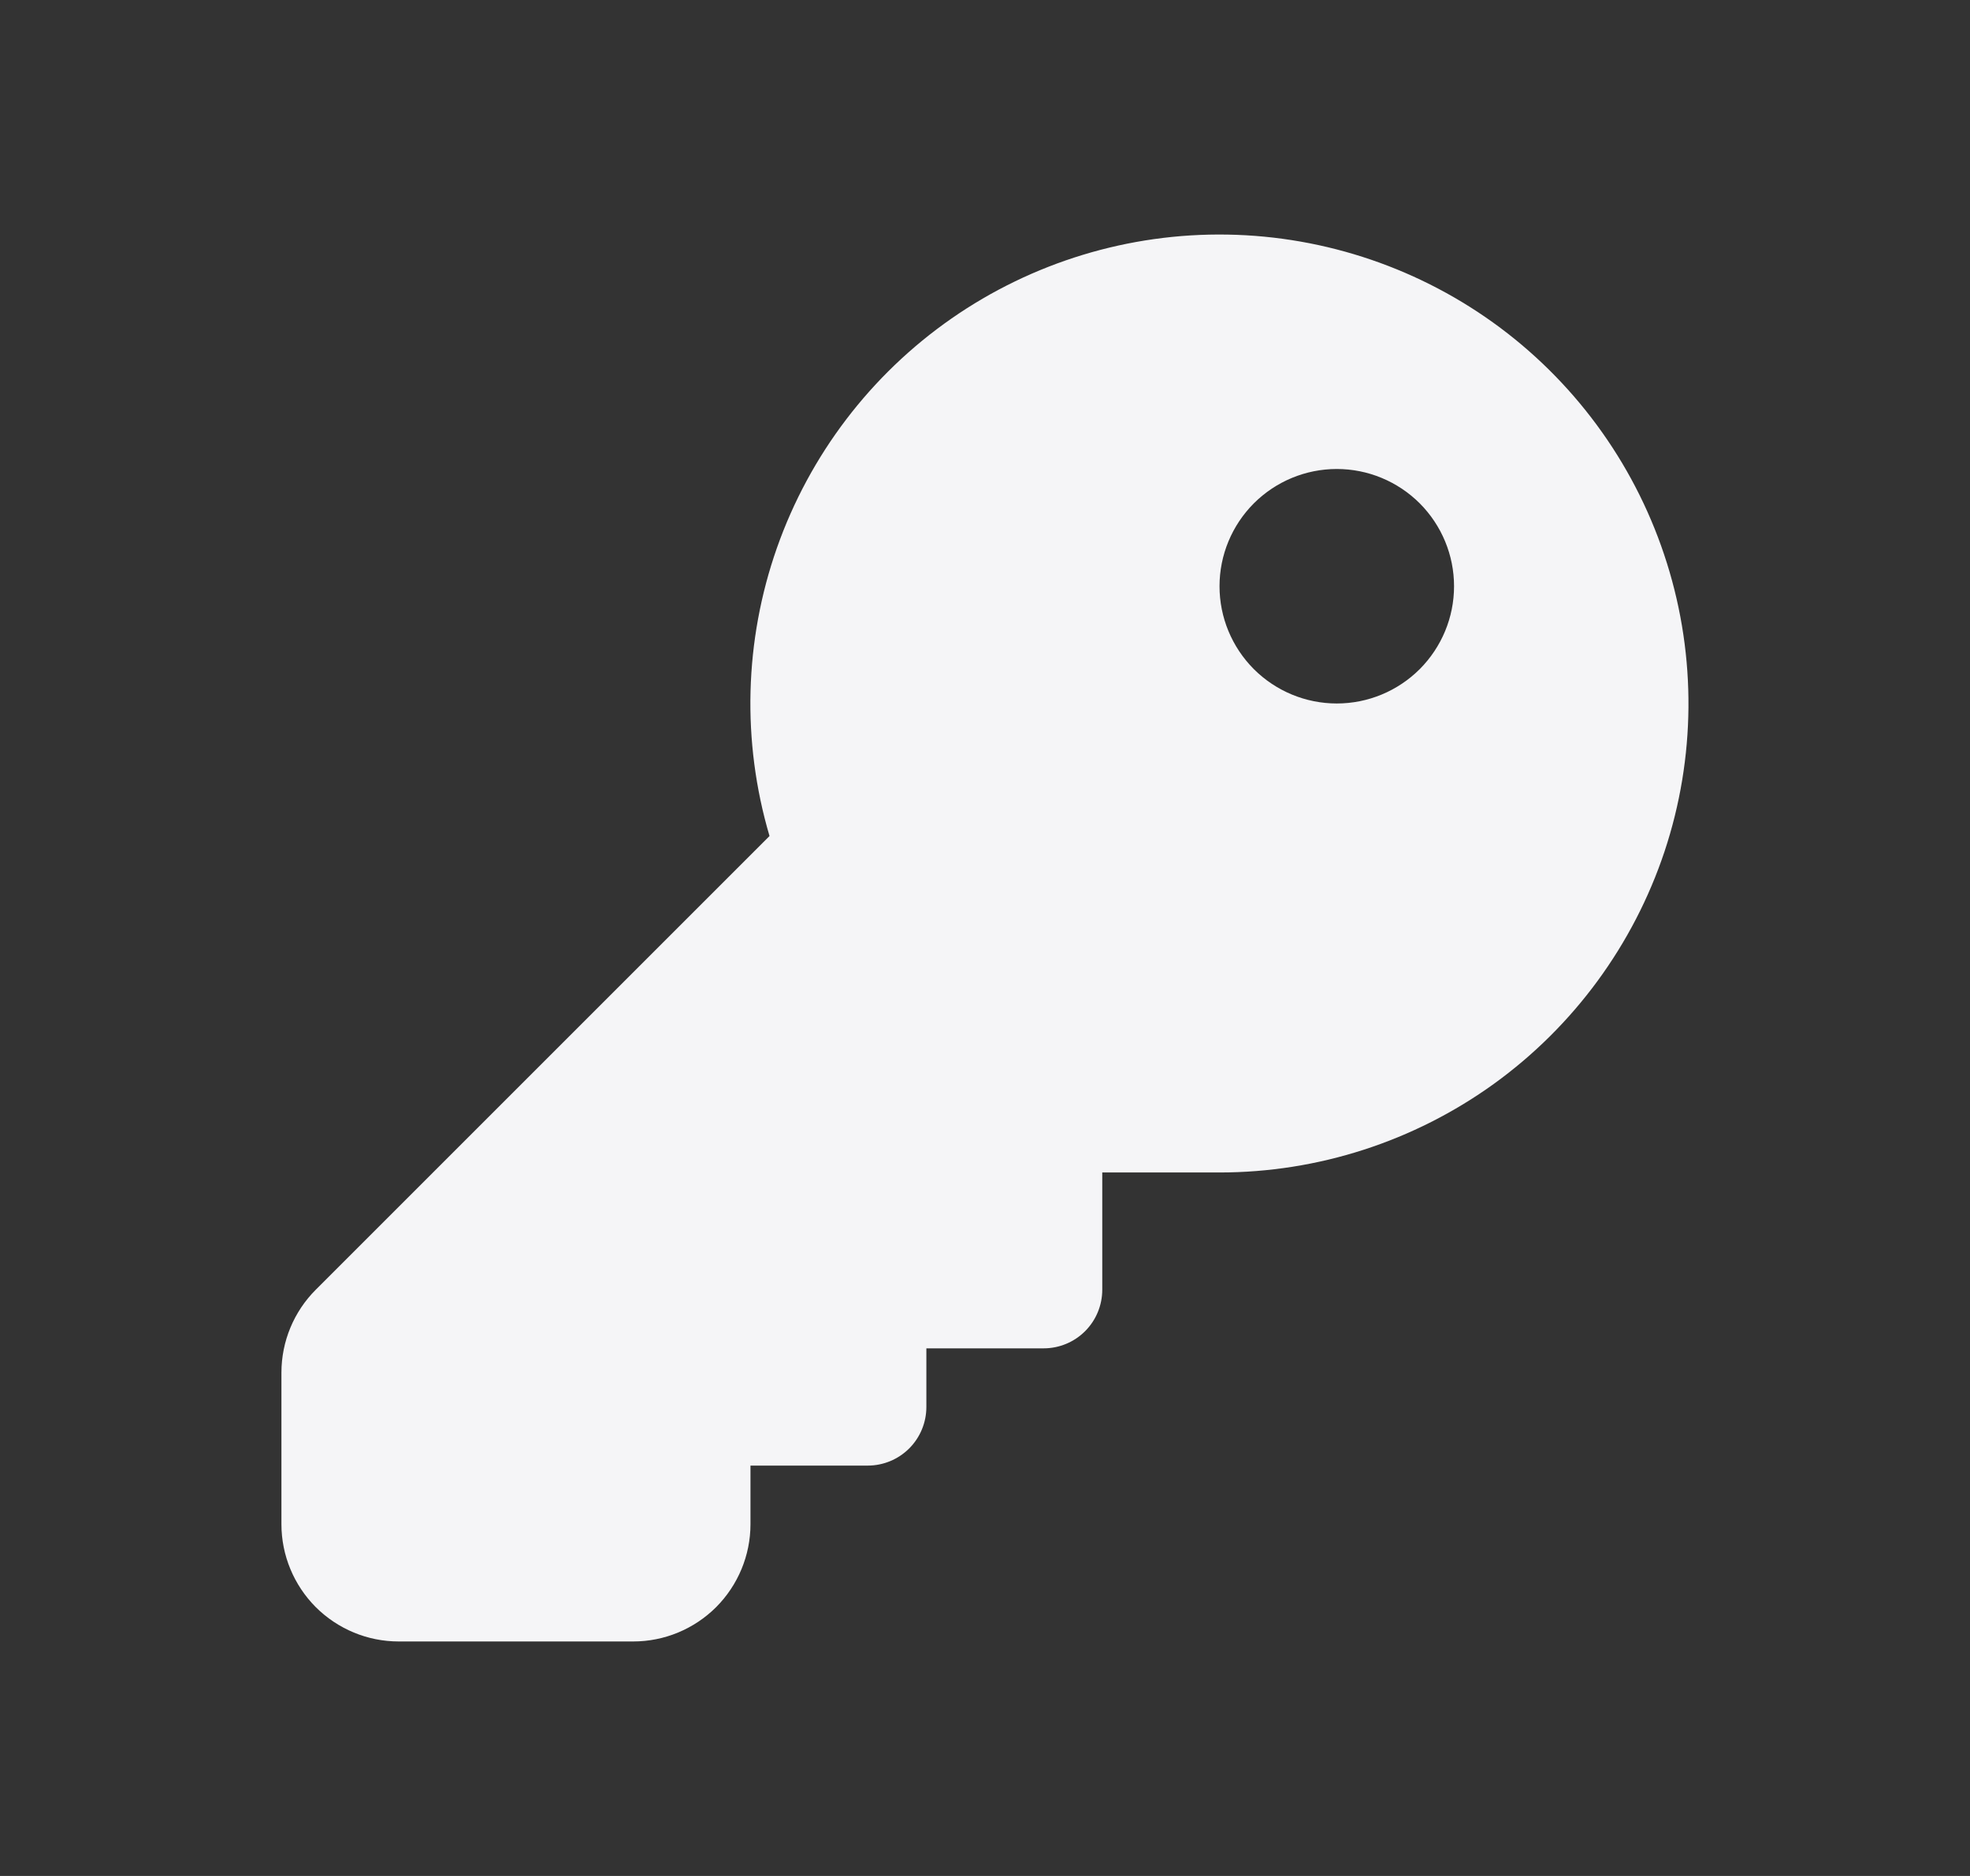 <svg width="21" height="20" viewBox="0 0 21 20" fill="none" xmlns="http://www.w3.org/2000/svg">
<rect x="0" y="0" width="21" height="20" fill="#333333" stroke="none"/>
<path d="M9.875 14.375V15C9.875 15.166 9.809 15.325 9.692 15.442C9.575 15.559 9.416 15.625 9.25 15.625H8V16.25C8 16.581 7.868 16.899 7.634 17.134C7.399 17.368 7.082 17.5 6.75 17.5H4.25C3.918 17.5 3.601 17.368 3.366 17.134C3.132 16.899 3 16.581 3 16.25V14.634C3 14.302 3.132 13.984 3.366 13.75L8.203 8.913C7.906 7.906 7.934 6.831 8.282 5.841C8.631 4.85 9.282 3.995 10.144 3.395C11.006 2.796 12.035 2.483 13.085 2.501C14.134 2.519 15.152 2.867 15.993 3.495C16.834 4.124 17.455 5.002 17.769 6.003C18.084 7.005 18.075 8.081 17.744 9.077C17.412 10.073 16.776 10.94 15.925 11.555C15.073 12.169 14.05 12.5 13 12.5H11.75V13.75C11.75 13.916 11.684 14.075 11.567 14.192C11.45 14.309 11.291 14.375 11.125 14.375H9.875ZM14.25 7.5C14.582 7.5 14.899 7.368 15.134 7.134C15.368 6.899 15.5 6.582 15.5 6.25C15.5 5.918 15.368 5.601 15.134 5.366C14.899 5.132 14.582 5 14.25 5C13.918 5 13.601 5.132 13.366 5.366C13.132 5.601 13 5.918 13 6.25C13 6.582 13.132 6.899 13.366 7.134C13.601 7.368 13.918 7.5 14.25 7.5Z" fill="#F5F5F7"/>
</svg>
